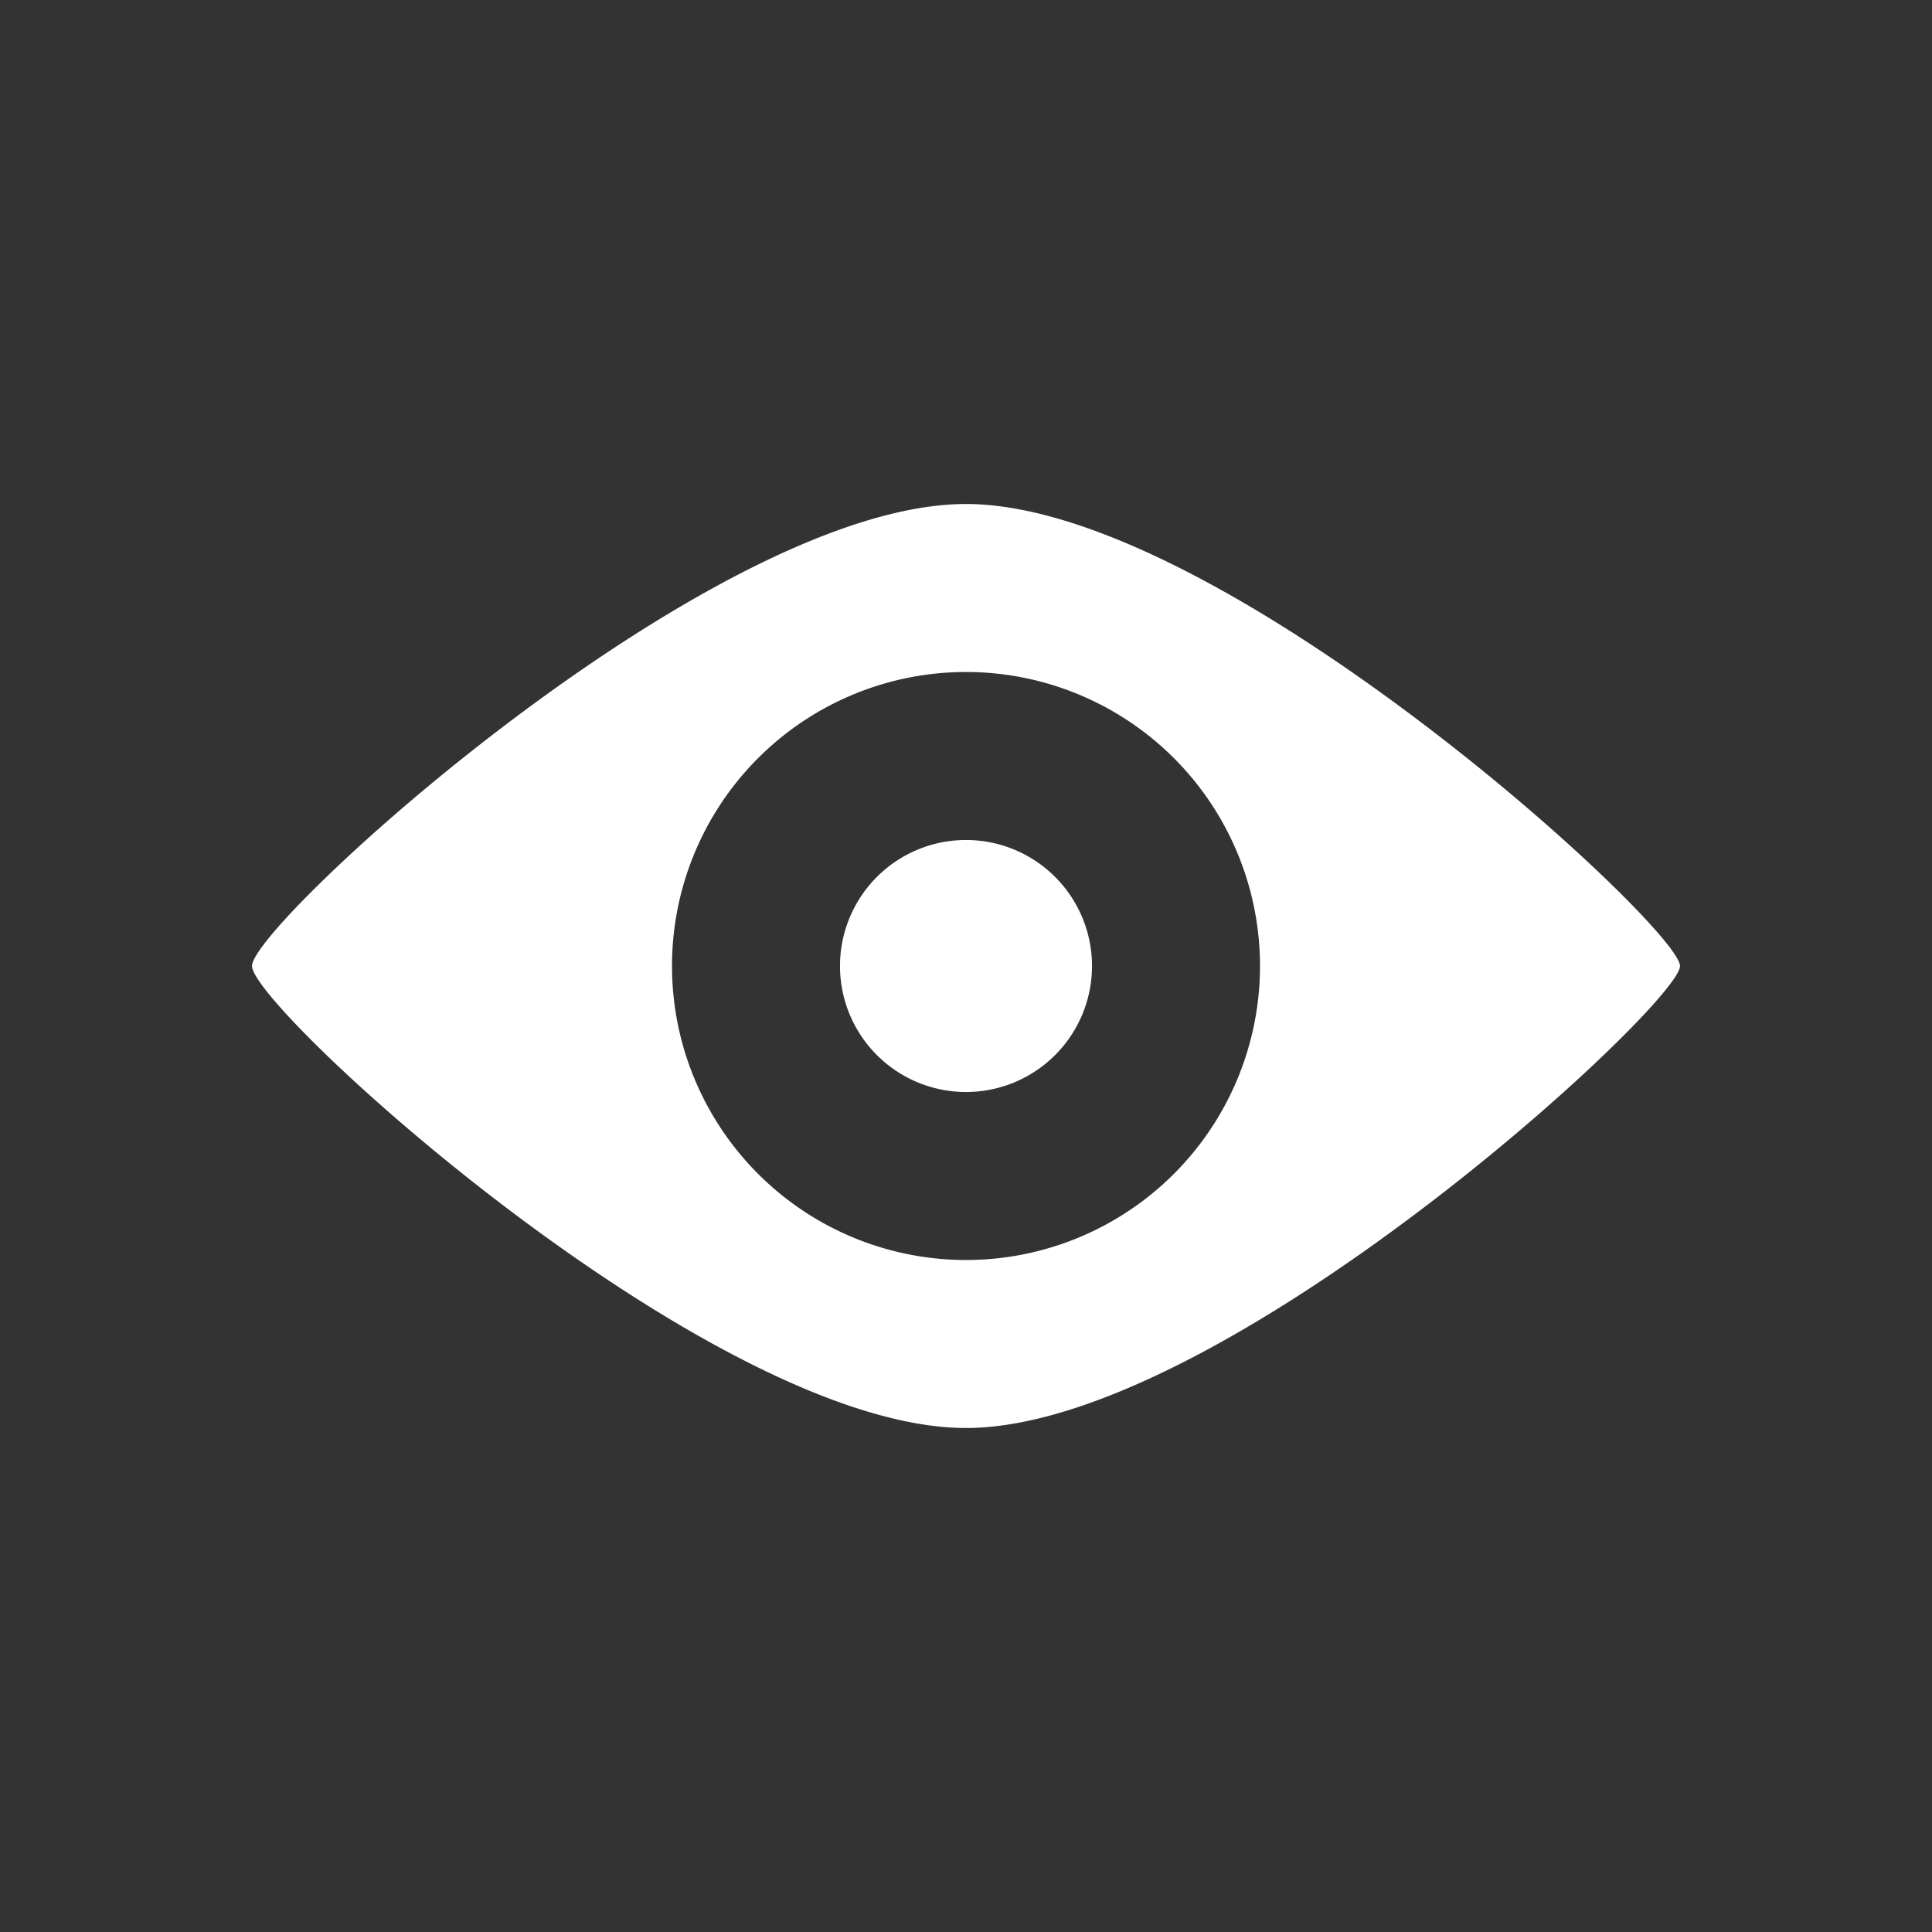 <svg xmlns="http://www.w3.org/2000/svg" width="23" height="23" viewBox="0 0 23 23">
  <rect x="0" y="0" width="23" height="23" fill="#333333" stroke="none"/>
<defs>
    <style>
      .cls-1 {
        fill: #fff;
        fill-rule: evenodd;
      }
    </style>
  </defs>
  <path id="btn_view" class="cls-1" d="M393.5,109c-3.038,0-8.5-4.992-8.5-5.5s5.462-5.5,8.5-5.5,8.5,5.041,8.5,5.5S396.538,109,393.5,109Zm0-9a3.5,3.5,0,1,0,3.5,3.5A3.5,3.5,0,0,0,393.5,100Zm0,5a1.5,1.5,0,1,1,1.5-1.5A1.5,1.5,0,0,1,393.5,105Z" transform="translate(-382 -92)"/>
</svg>
